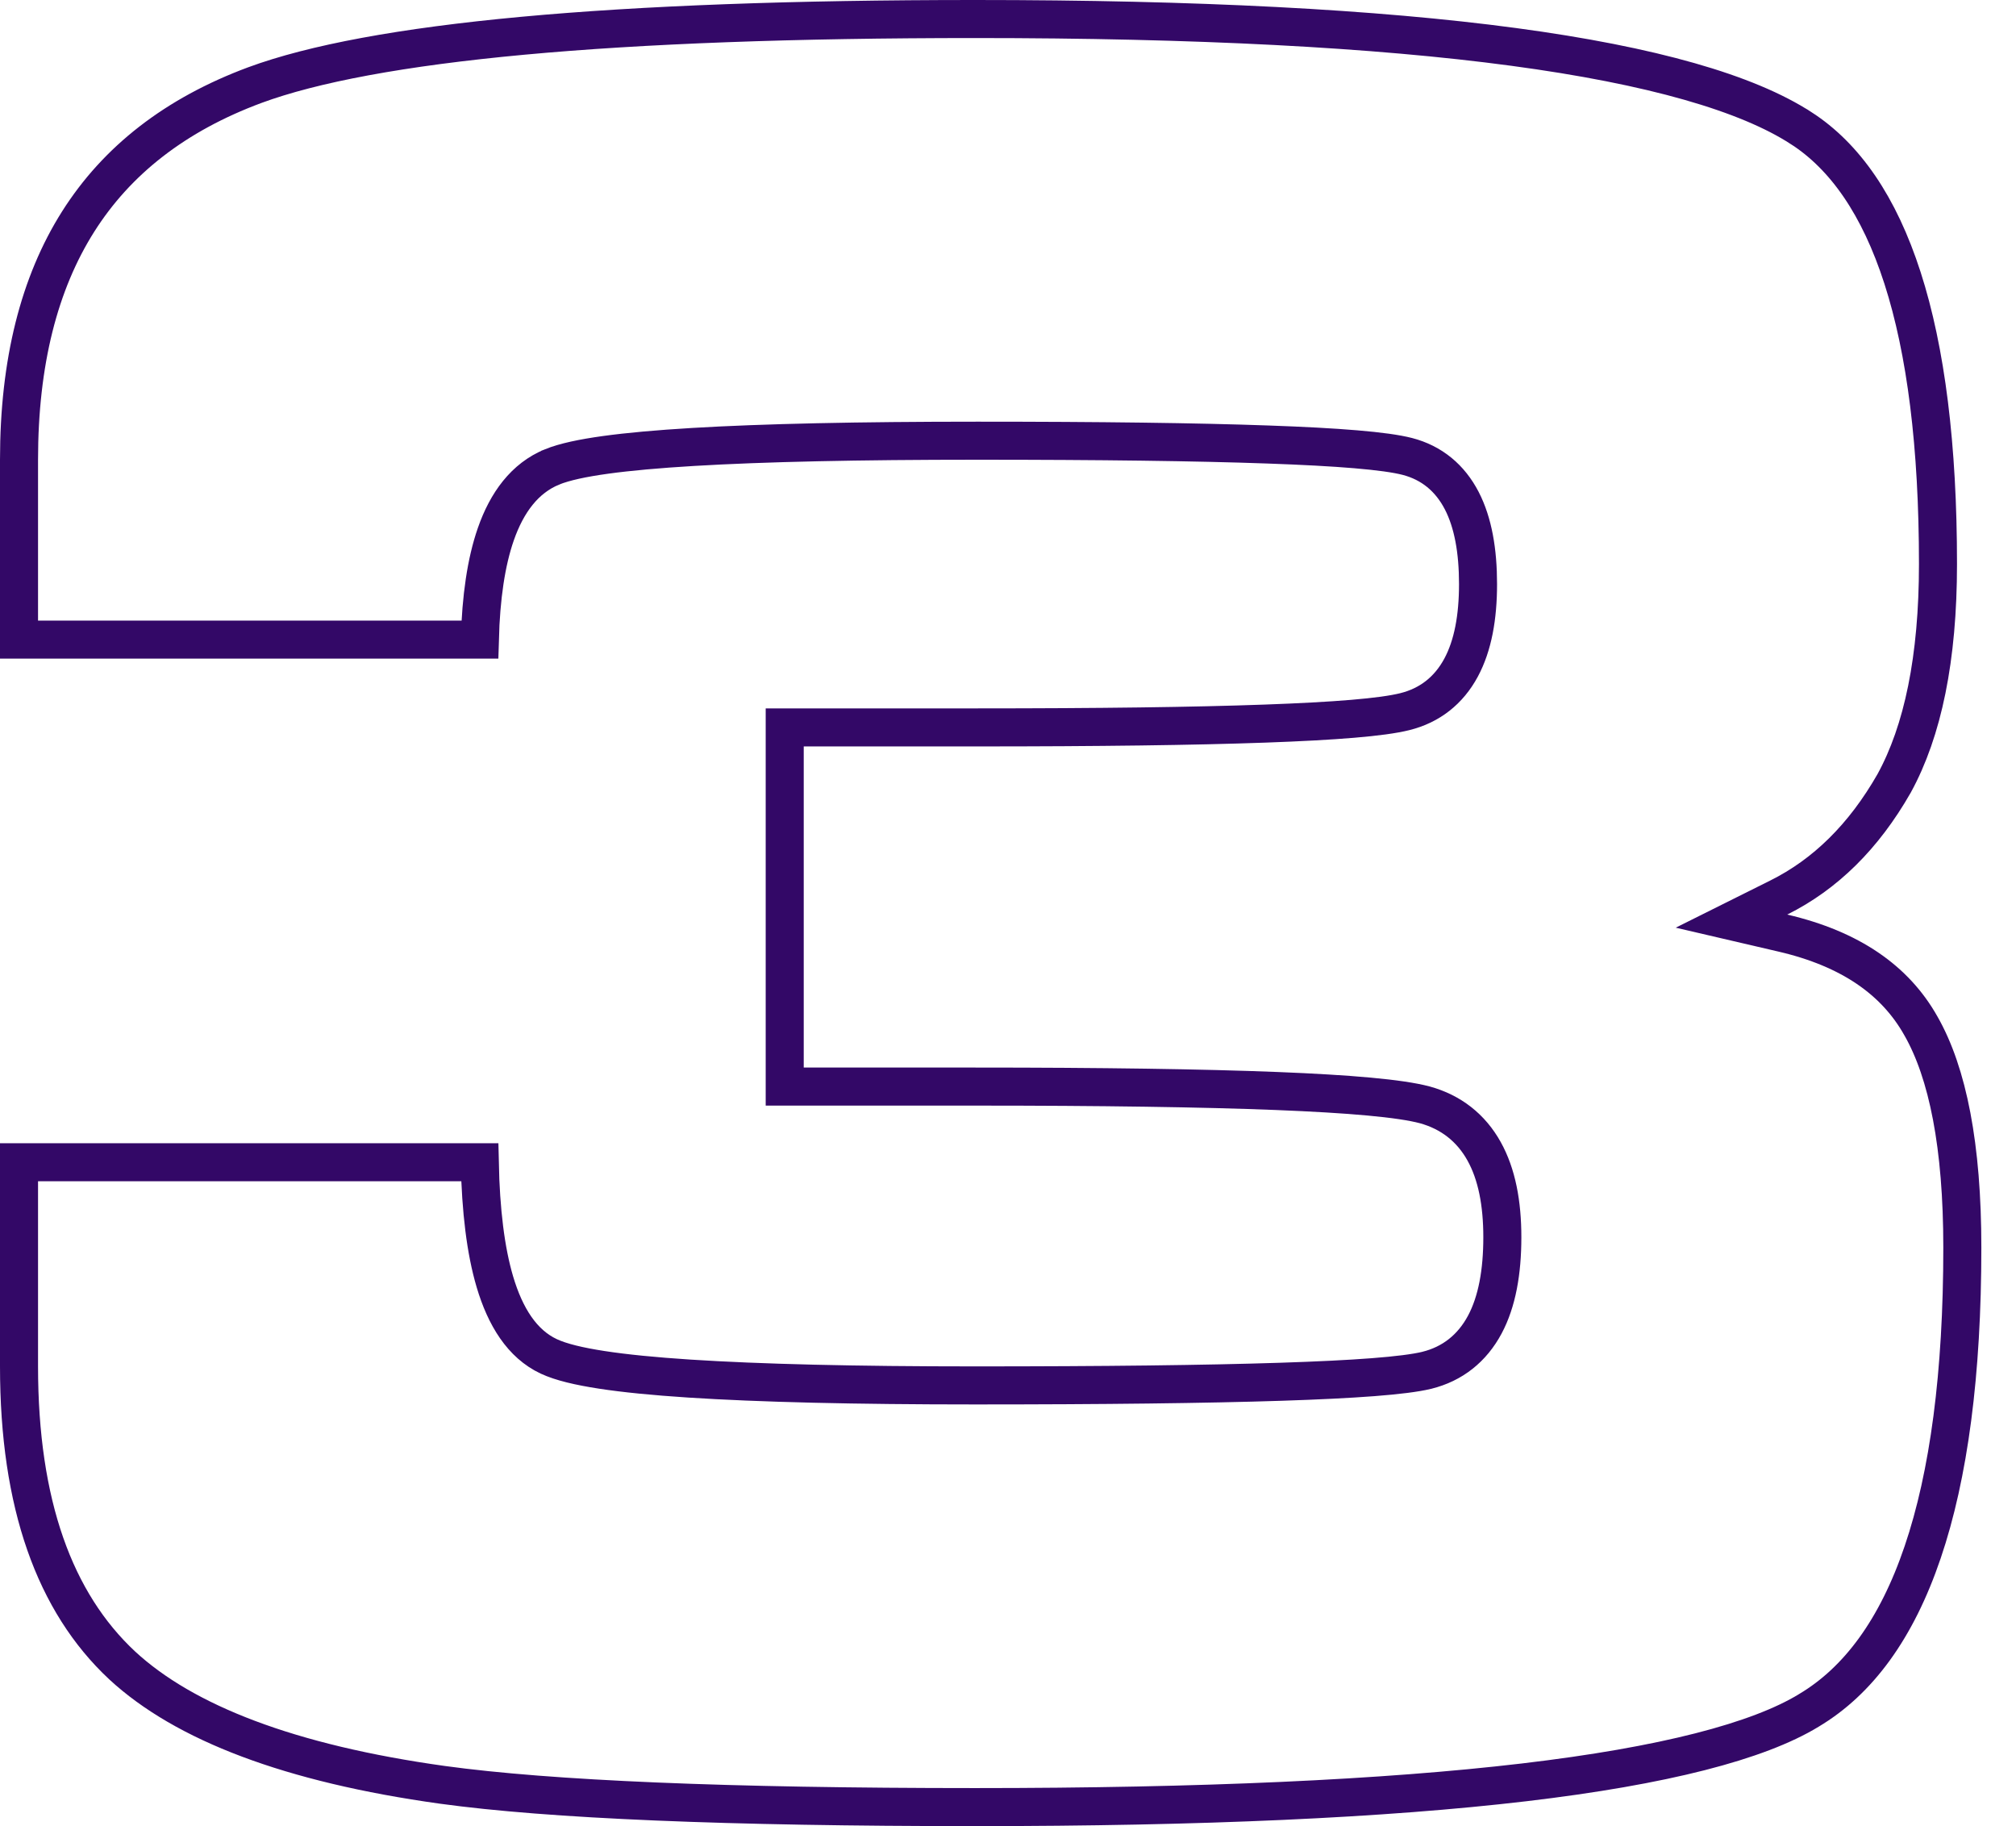 <svg width="53" height="48" viewBox="0 0 53 48" fill="none" xmlns="http://www.w3.org/2000/svg">
<path d="M13.034 14.044C12.78 14.774 12.645 15.703 12.615 16.812H0.5V12.084C0.5 9.521 1.03 7.446 2.053 5.827C3.074 4.213 4.61 3.014 6.697 2.238C8.231 1.672 10.57 1.234 13.743 0.94C16.908 0.647 20.872 0.5 25.639 0.5C31.443 0.5 36.158 0.745 39.792 1.233C43.444 1.723 45.939 2.45 47.353 3.369L47.354 3.369C48.501 4.11 49.402 5.397 50.017 7.307C50.633 9.219 50.949 11.719 50.949 14.826C50.949 17.308 50.55 19.216 49.796 20.591C48.995 21.994 47.982 22.985 46.763 23.592L45.52 24.212L46.873 24.527C48.644 24.939 49.824 25.764 50.498 26.963L50.5 26.966C51.206 28.203 51.589 30.123 51.589 32.792C51.589 36.11 51.235 38.773 50.546 40.801C49.859 42.826 48.85 44.185 47.557 44.956L47.553 44.959C46.223 45.769 43.756 46.415 40.065 46.85C36.397 47.282 31.59 47.5 25.639 47.5C19.118 47.5 14.456 47.303 11.632 46.915C7.623 46.357 4.848 45.288 3.212 43.776C1.435 42.118 0.5 39.534 0.5 35.916V30.55H12.613C12.639 31.822 12.768 32.876 13.011 33.695C13.283 34.611 13.726 35.324 14.425 35.652C14.749 35.804 15.23 35.916 15.823 36.007C16.428 36.1 17.195 36.176 18.12 36.236C19.969 36.356 22.477 36.416 25.639 36.416C29.027 36.416 31.706 36.384 33.672 36.32C35.615 36.257 36.916 36.162 37.506 36.02L37.509 36.019C38.188 35.851 38.703 35.439 39.036 34.816C39.357 34.214 39.496 33.434 39.496 32.521C39.496 31.628 39.351 30.862 39.016 30.261C38.672 29.643 38.144 29.231 37.46 29.042L37.456 29.041C36.815 28.87 35.493 28.754 33.558 28.677C31.601 28.6 28.96 28.561 25.639 28.561H20.63V19.12H25.701C28.877 19.12 31.396 19.087 33.256 19.02C35.093 18.954 36.34 18.855 36.932 18.706C37.587 18.544 38.088 18.149 38.411 17.549C38.723 16.97 38.857 16.224 38.857 15.352C38.857 14.482 38.728 13.739 38.43 13.161C38.122 12.565 37.64 12.164 37 11.998C36.425 11.849 35.179 11.749 33.334 11.684C31.463 11.617 28.918 11.584 25.701 11.584C22.566 11.584 20.072 11.638 18.224 11.748C17.3 11.803 16.532 11.872 15.922 11.956C15.322 12.039 14.84 12.14 14.511 12.274L14.51 12.275C13.8 12.566 13.326 13.203 13.034 14.044Z" stroke="#330867"/>
</svg>
